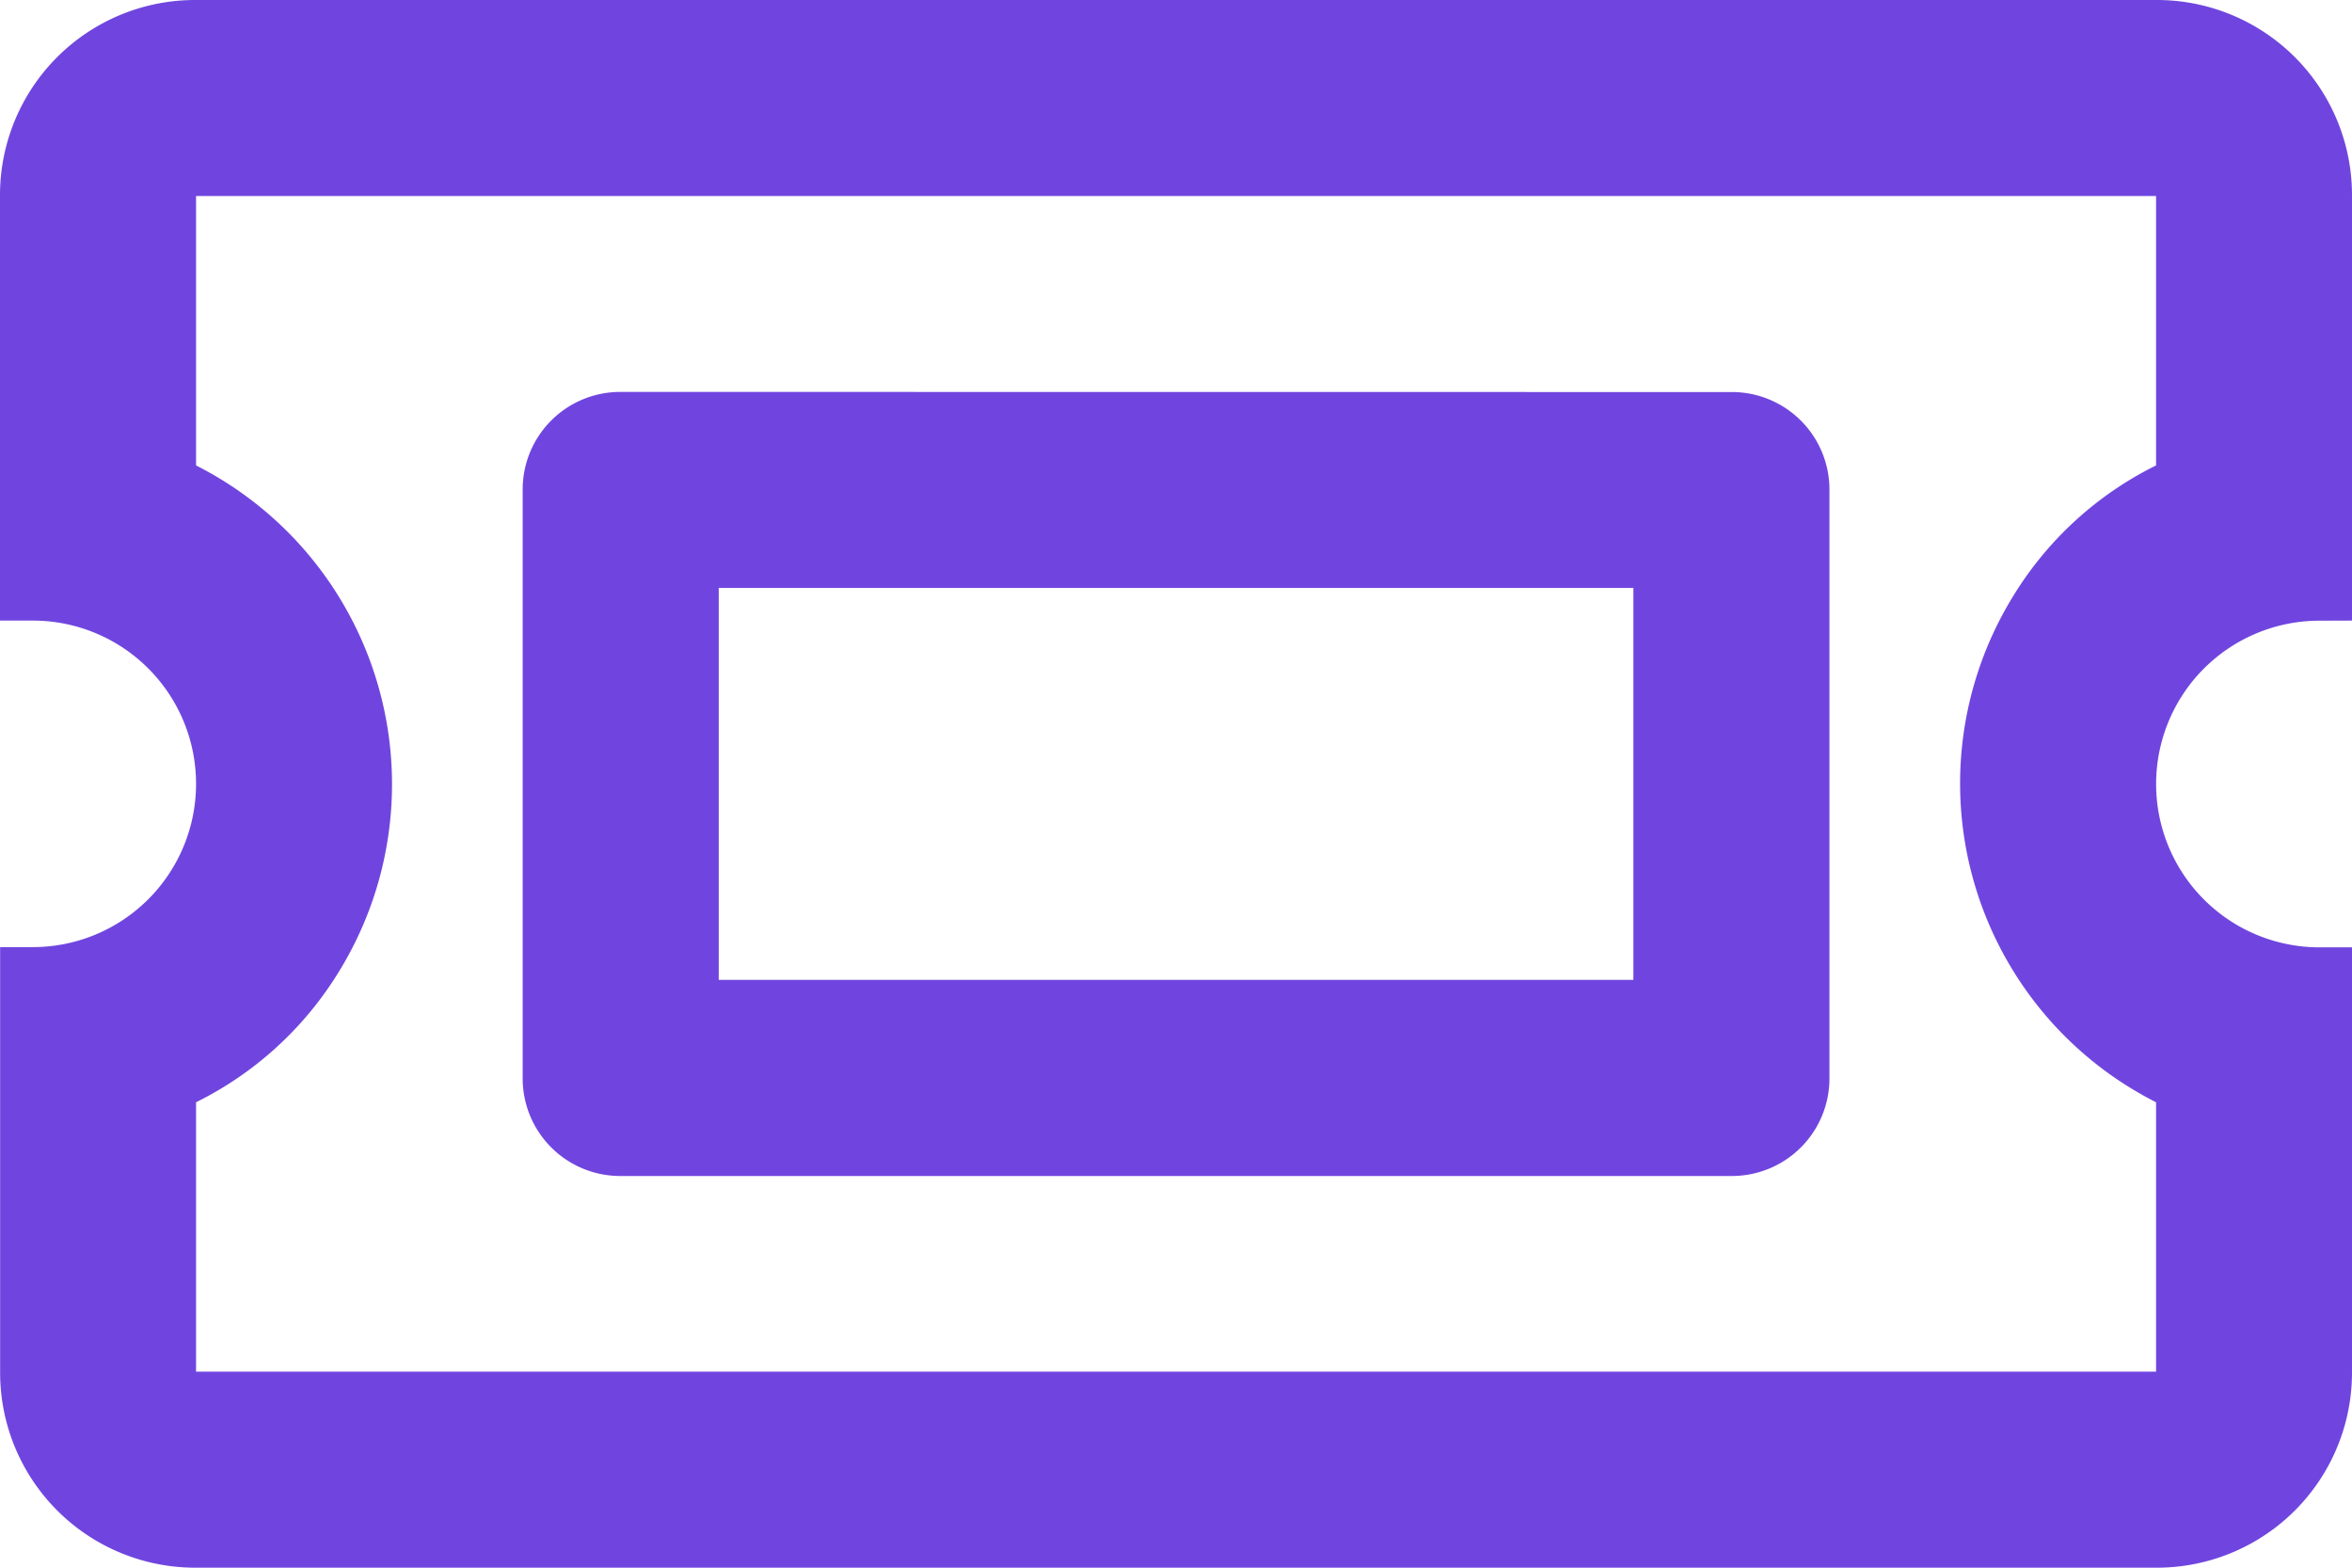 <svg xmlns="http://www.w3.org/2000/svg"  viewBox="0 0 20.25 13.5">
  <path id="quantity-icon" d="M31.813,7.563H23.938v3.375h7.875Zm.844-1.687a.84.84,0,0,1,.844.844v5.063a.84.84,0,0,1-.844.844H23.094a.84.84,0,0,1-.844-.844V6.719a.84.84,0,0,1,.844-.844Zm5.063,1.969a1.406,1.406,0,1,0,0,2.813H38v3.656A1.68,1.68,0,0,1,36.313,16H19.438a1.68,1.68,0,0,1-1.687-1.687V10.656h.281a1.406,1.406,0,1,0,0-2.812H17.75V4.188A1.68,1.68,0,0,1,19.438,2.5H36.313A1.68,1.68,0,0,1,38,4.188V7.844ZM36.313,6.508V4.188H19.438v2.32a3.077,3.077,0,0,1,1.23,4.359,3,3,0,0,1-1.23,1.125v2.32H36.313v-2.32a3.077,3.077,0,0,1-1.23-4.359A3,3,0,0,1,36.313,6.508Z" transform="translate(-17.75 -2.5)" fill="#7045df"/>
</svg>

